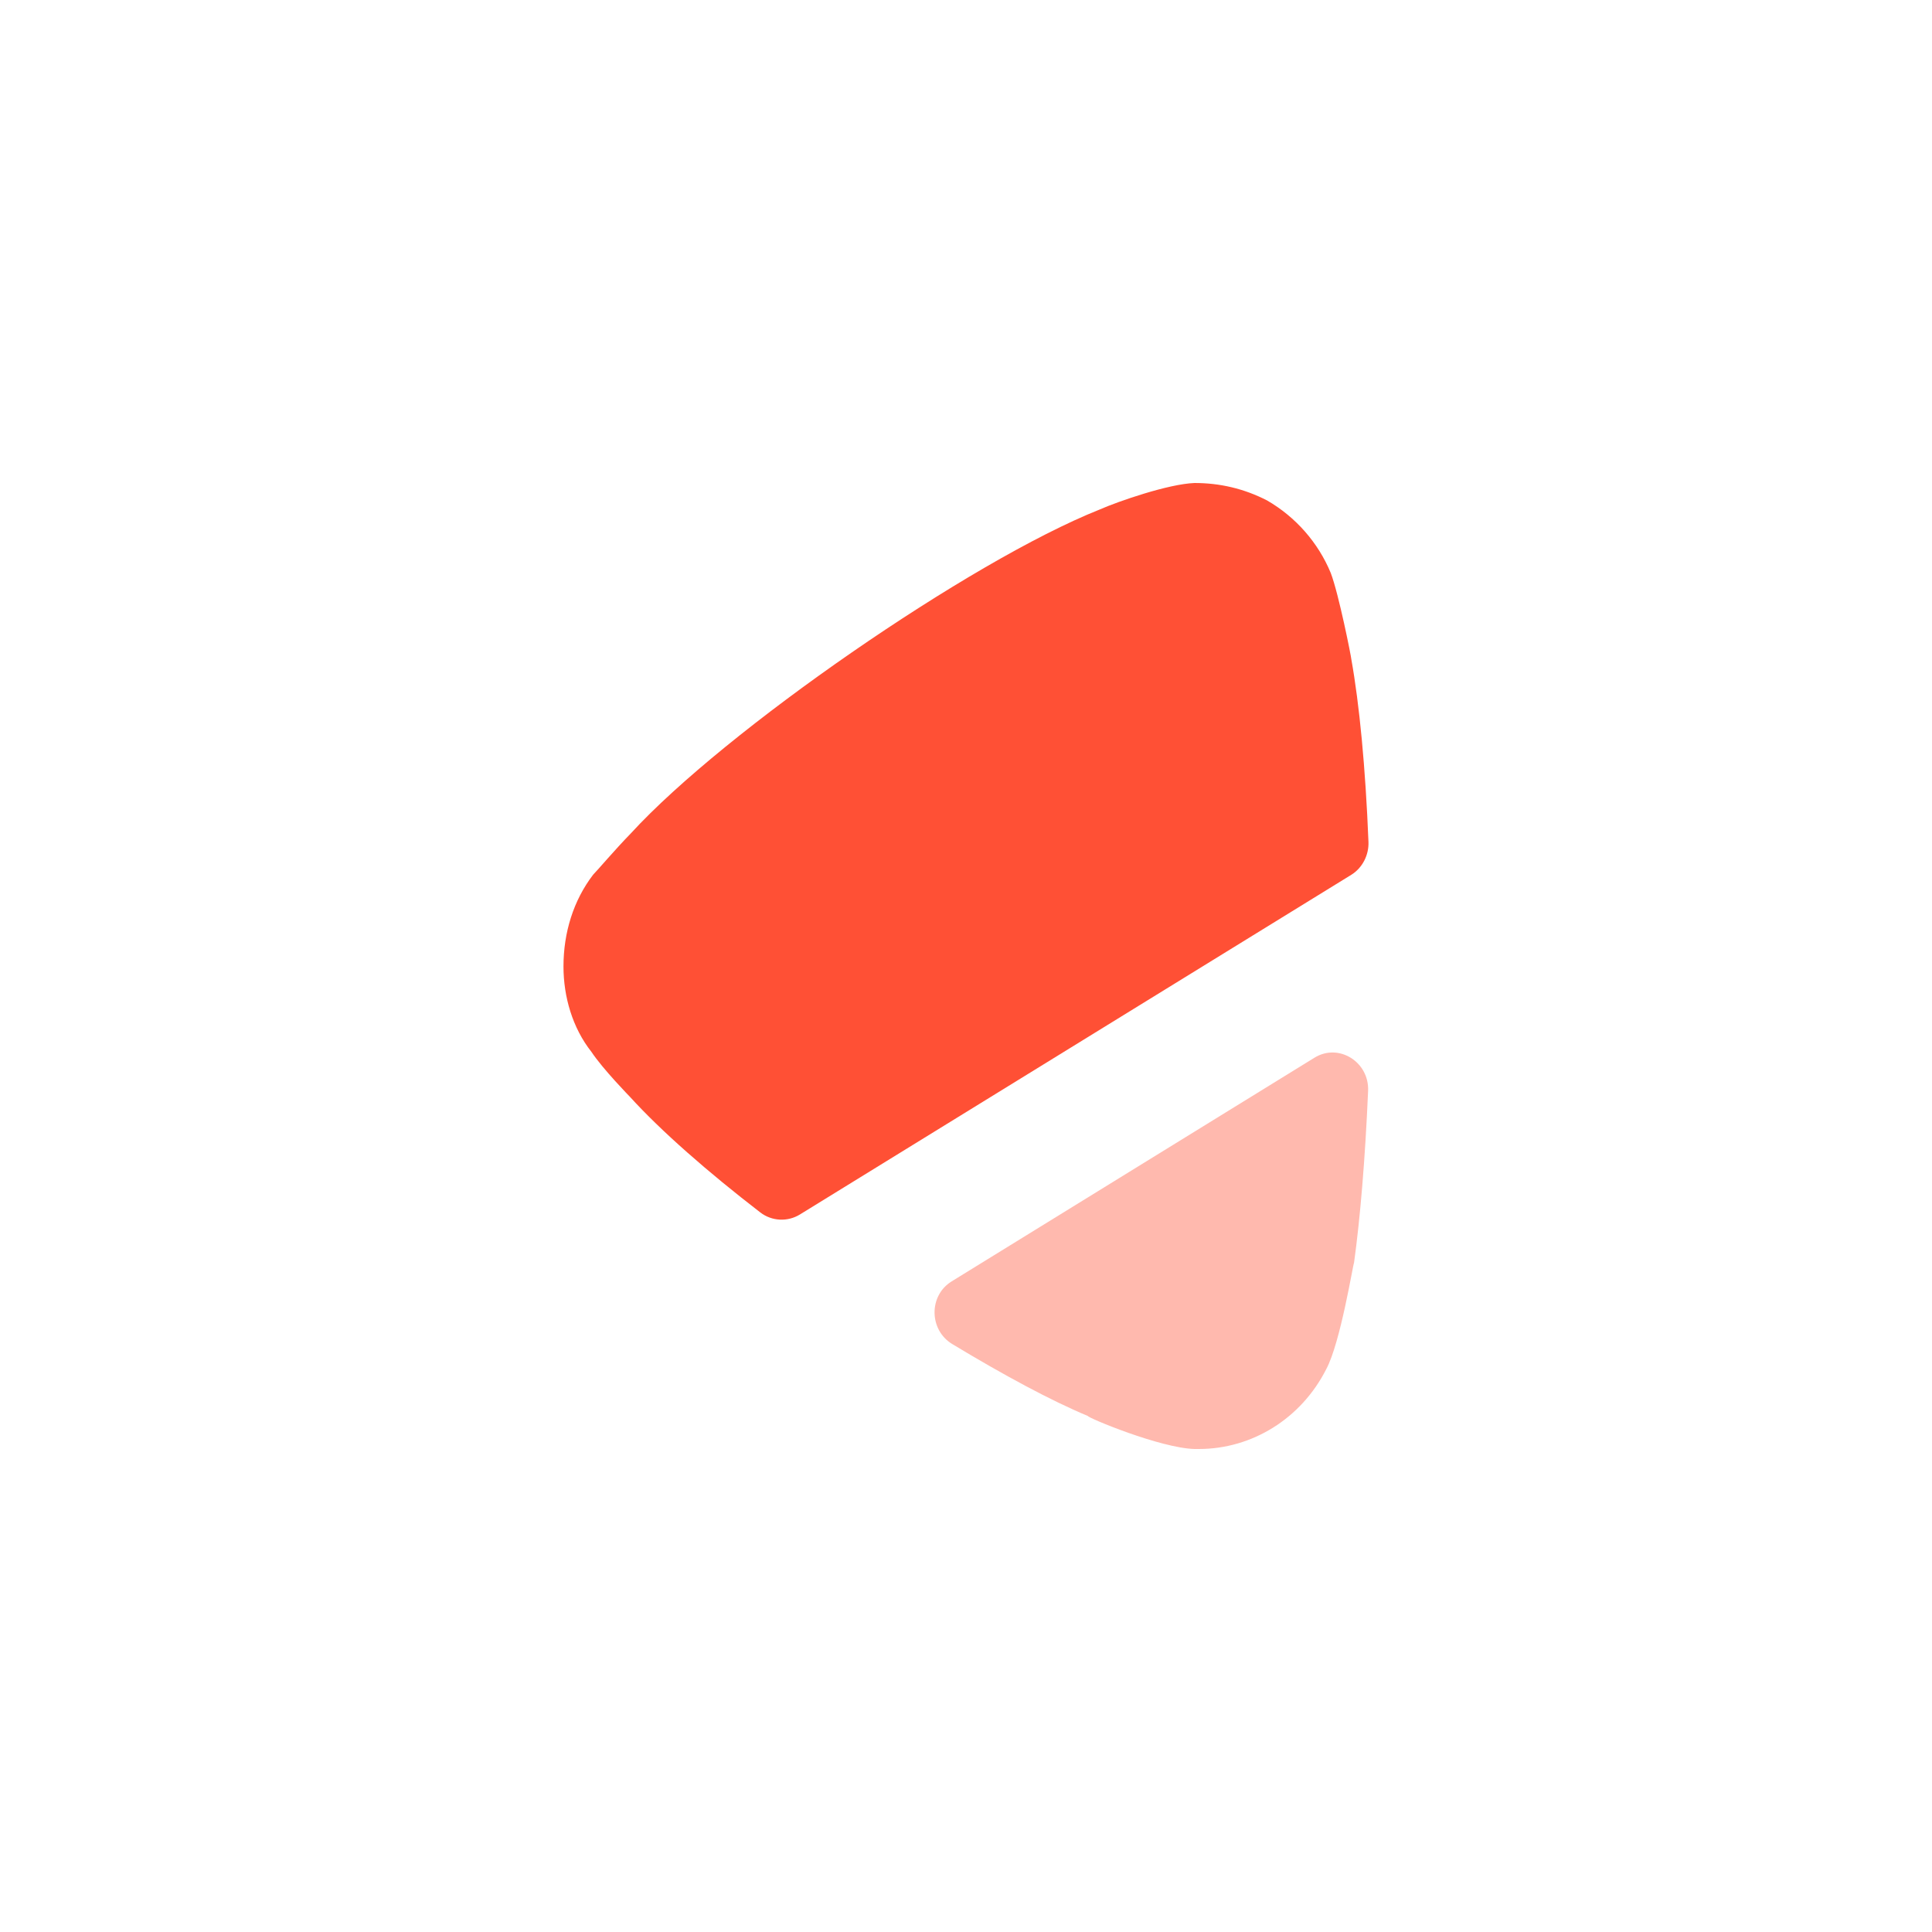 <svg width="32" height="32" viewBox="0 0 32 32" fill="none" xmlns="http://www.w3.org/2000/svg">
    <path d="M22.381 14.49L13.25 20.115C13.046 20.241 12.784 20.229 12.592 20.081C11.725 19.413 10.95 18.735 10.433 18.166C10.433 18.166 9.987 17.71 9.795 17.421C9.483 17.026 9.333 16.51 9.333 16.008C9.333 15.446 9.498 14.914 9.824 14.488C9.899 14.412 10.181 14.078 10.448 13.804C12.006 12.103 16.073 9.292 18.212 8.44C18.523 8.303 19.354 8.016 19.785 8C20.201 8 20.602 8.091 20.987 8.289C21.461 8.563 21.833 8.987 22.041 9.489C22.175 9.839 22.382 10.887 22.382 10.918C22.516 11.665 22.617 12.716 22.666 13.943C22.675 14.163 22.565 14.376 22.381 14.49" fill="#FF5035"/>
    <path opacity="0.4" d="M21.77 17.52C22.173 17.27 22.68 17.589 22.66 18.068C22.612 19.19 22.529 20.18 22.427 20.916C22.411 20.932 22.204 22.237 21.966 22.679C21.55 23.499 20.735 24 19.858 24H19.785C19.22 23.985 18.018 23.484 18.018 23.453C17.412 23.201 16.622 22.775 15.771 22.261C15.388 22.029 15.379 21.46 15.762 21.224L21.77 17.52Z" fill="#FF5035"/>
</svg>
